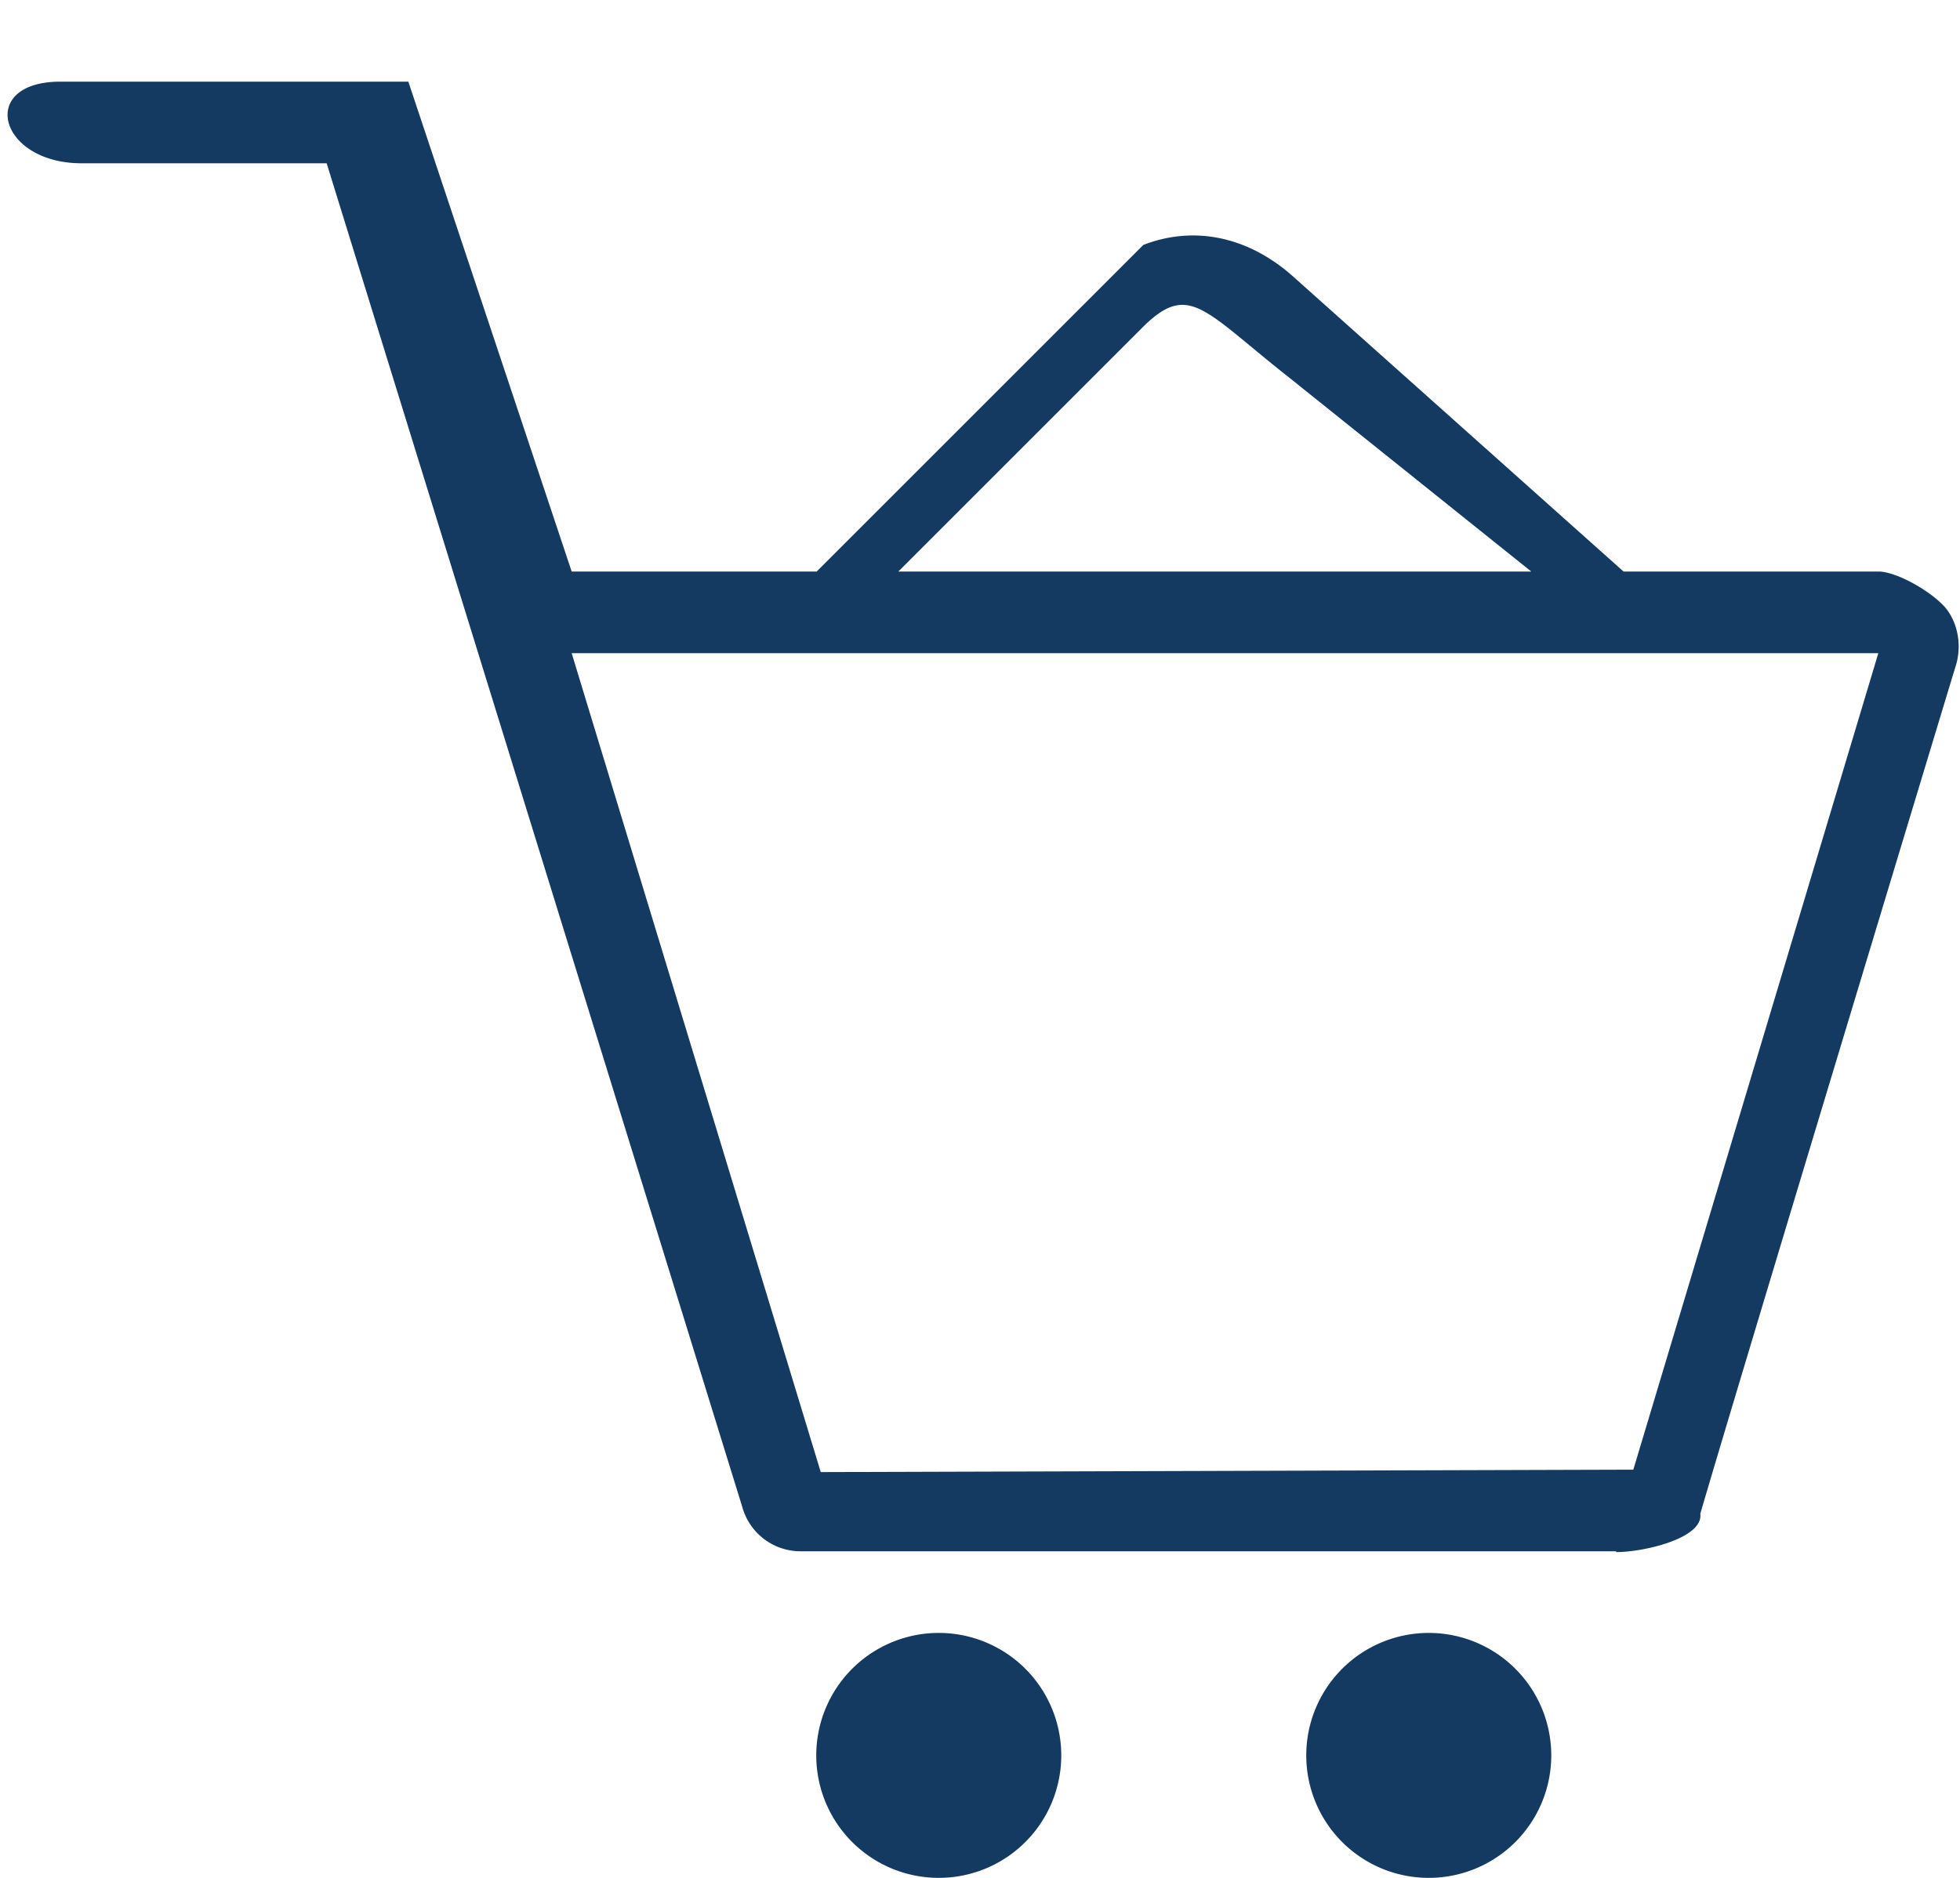 <svg xmlns="http://www.w3.org/2000/svg" width="24" height="23" viewBox="0 0 24 23"><path fill="#153a62" d="M19.79 19H9.8a.74.74 0 0 1-.71-.54L4 2H1C-.02 2-.28 1 .74 1H5l2 6h3l4-4c.59-.23 1.27-.13 1.86.41L19.88 7H23c.24 0 .71.28.85.48.14.2.17.47.09.7 0 0-2.71 8.95-3.12 10.36.04.3-.69.47-1.03.47zm-9.74-.97L20 18l3-10H7zM11.5 20a1.5 1.5 0 1 1-.01 3 1.5 1.5 0 0 1 .01-3zm4.28-15.38C14.74 3.8 14.56 3.45 14 4l-3 3h7.75l-2.97-2.38zM17.5 20a1.5 1.5 0 1 1-.01 3 1.5 1.5 0 0 1 .01-3z"/></svg>